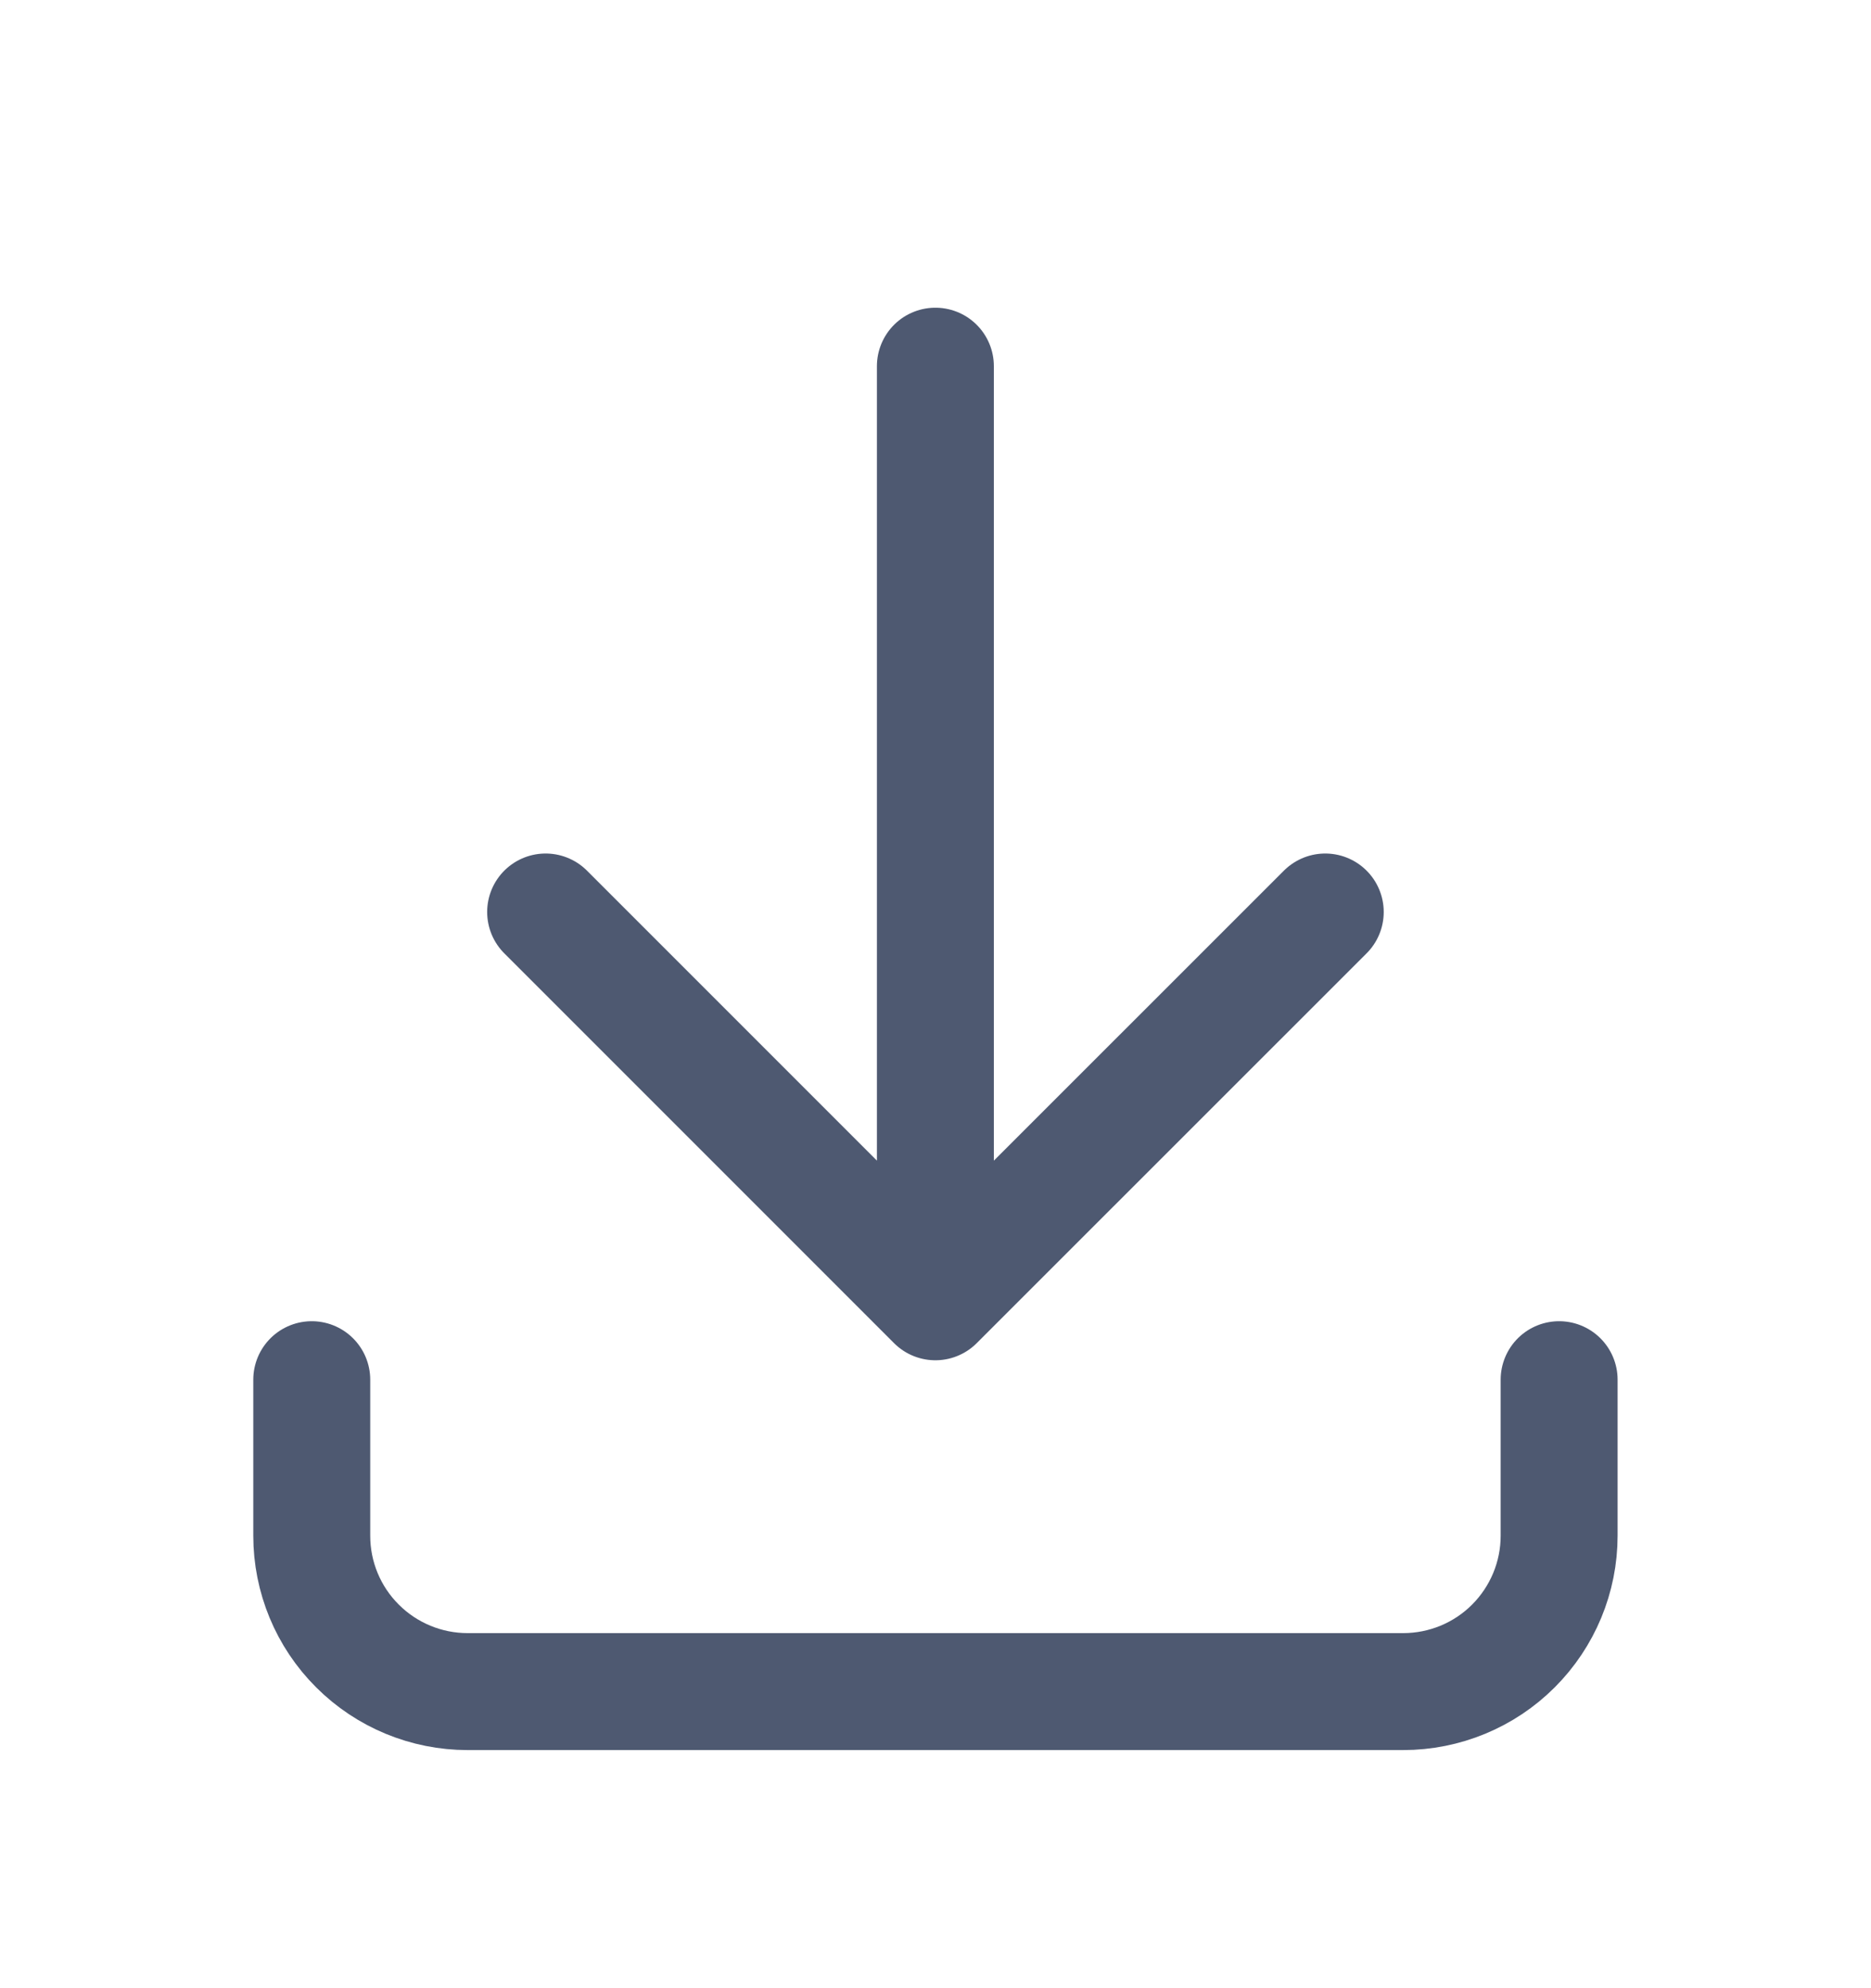 <svg width="16" height="17" viewBox="0 0 16 17" fill="none" xmlns="http://www.w3.org/2000/svg">
<g id="download">
<path id="Vector" d="M2.666 11.797V13.131C2.666 13.485 2.806 13.824 3.057 14.074C3.307 14.324 3.646 14.464 3.999 14.464H11.999C12.353 14.464 12.692 14.324 12.942 14.074C13.192 13.824 13.333 13.485 13.333 13.131V11.797M4.666 7.798L7.999 11.131M7.999 11.131L11.333 7.798M7.999 11.131V3.131" stroke="#4E5971" stroke-linecap="round" stroke-linejoin="round"/>
</g>
</svg>
